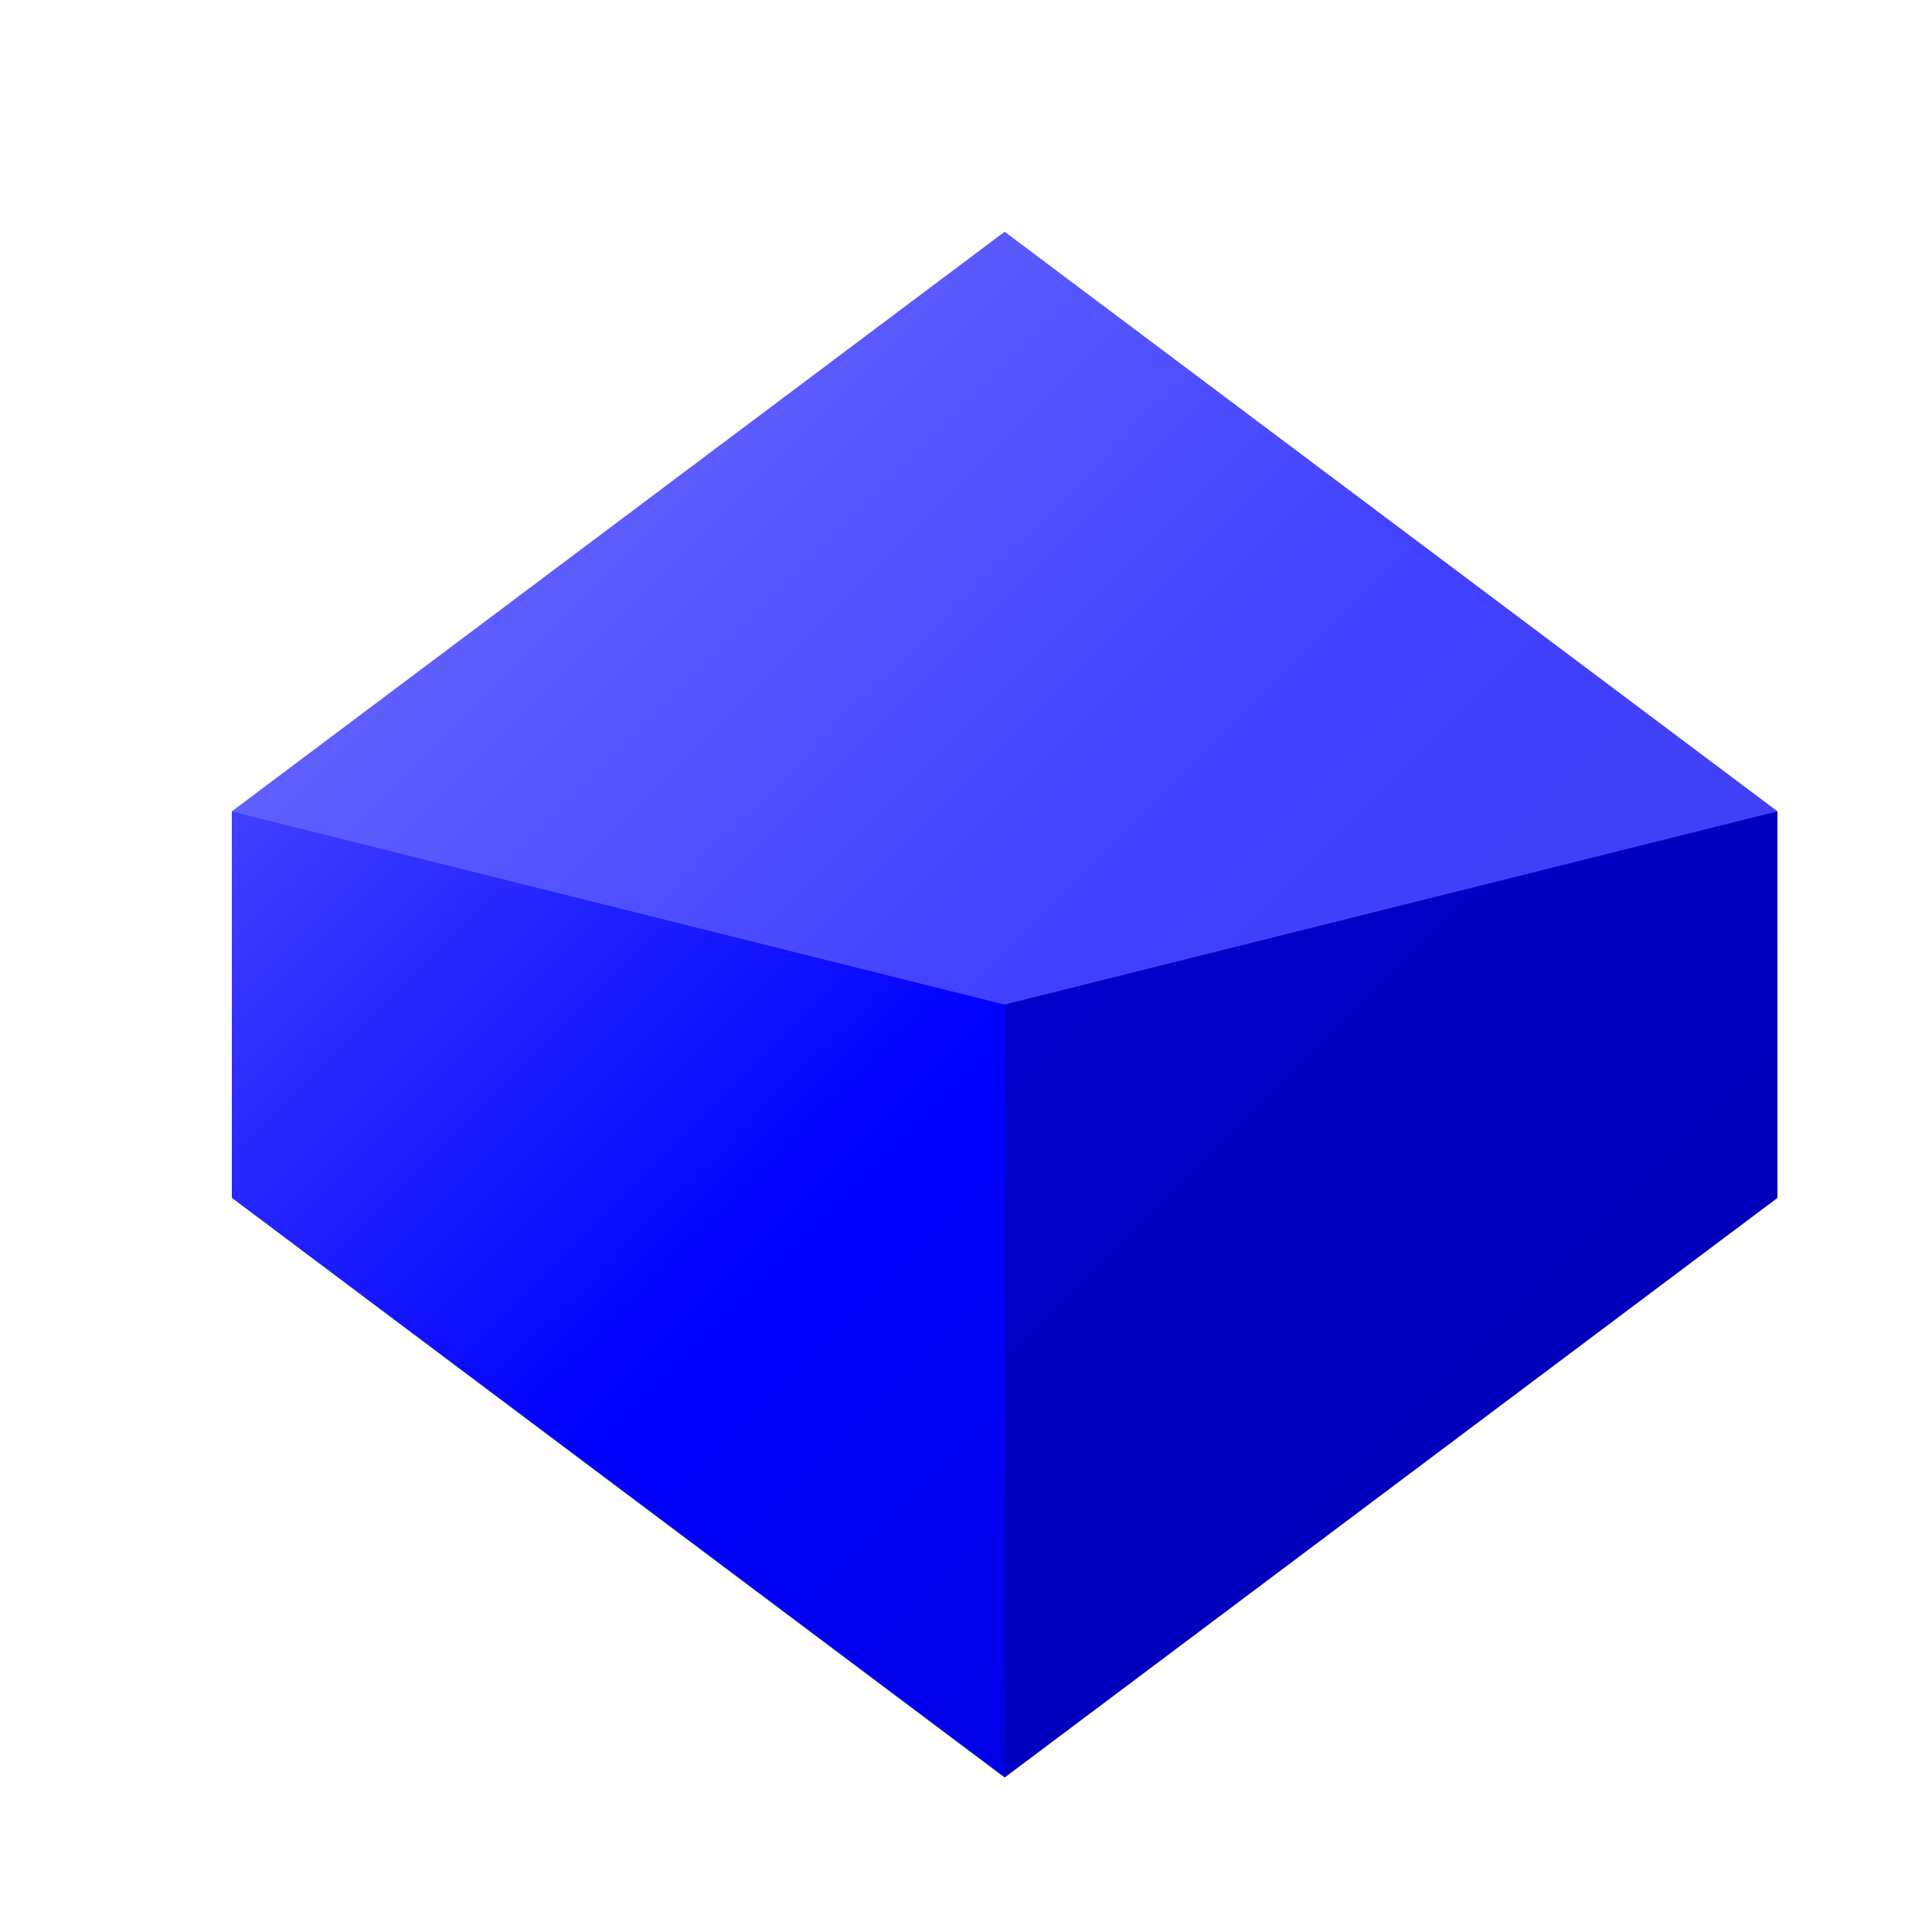 <?xml version="1.0" encoding="UTF-8"?>
<svg width="100" height="100" viewBox="0 0 100 100" xmlns="http://www.w3.org/2000/svg">
  <defs>
    <linearGradient id="crystal" x1="0%" y1="0%" x2="100%" y2="100%">
      <stop offset="0%" style="stop-color:#6666ff"/>
      <stop offset="50%" style="stop-color:#0000ff"/>
      <stop offset="100%" style="stop-color:#0000cc"/>
    </linearGradient>
    <filter id="shadow">
      <feGaussianBlur in="SourceAlpha" stdDeviation="2"/>
      <feOffset dx="2" dy="2"/>
      <feComponentTransfer>
        <feFuncA type="linear" slope="0.5"/>
      </feComponentTransfer>
      <feMerge>
        <feMergeNode/>
        <feMergeNode in="SourceGraphic"/>
      </feMerge>
    </filter>
  </defs>
  <g filter="url(#shadow)">
    <path d="M50,10 L90,40 L90,60 L50,90 L10,60 L10,40 Z" fill="url(#crystal)"/>
    <path d="M50,10 L90,40 L50,50 L10,40 Z" fill="#8080ff" fill-opacity="0.5"/>
    <path d="M90,40 L90,60 L50,90 L50,50 Z" fill="#000099" fill-opacity="0.5"/>
  </g>
</svg> 